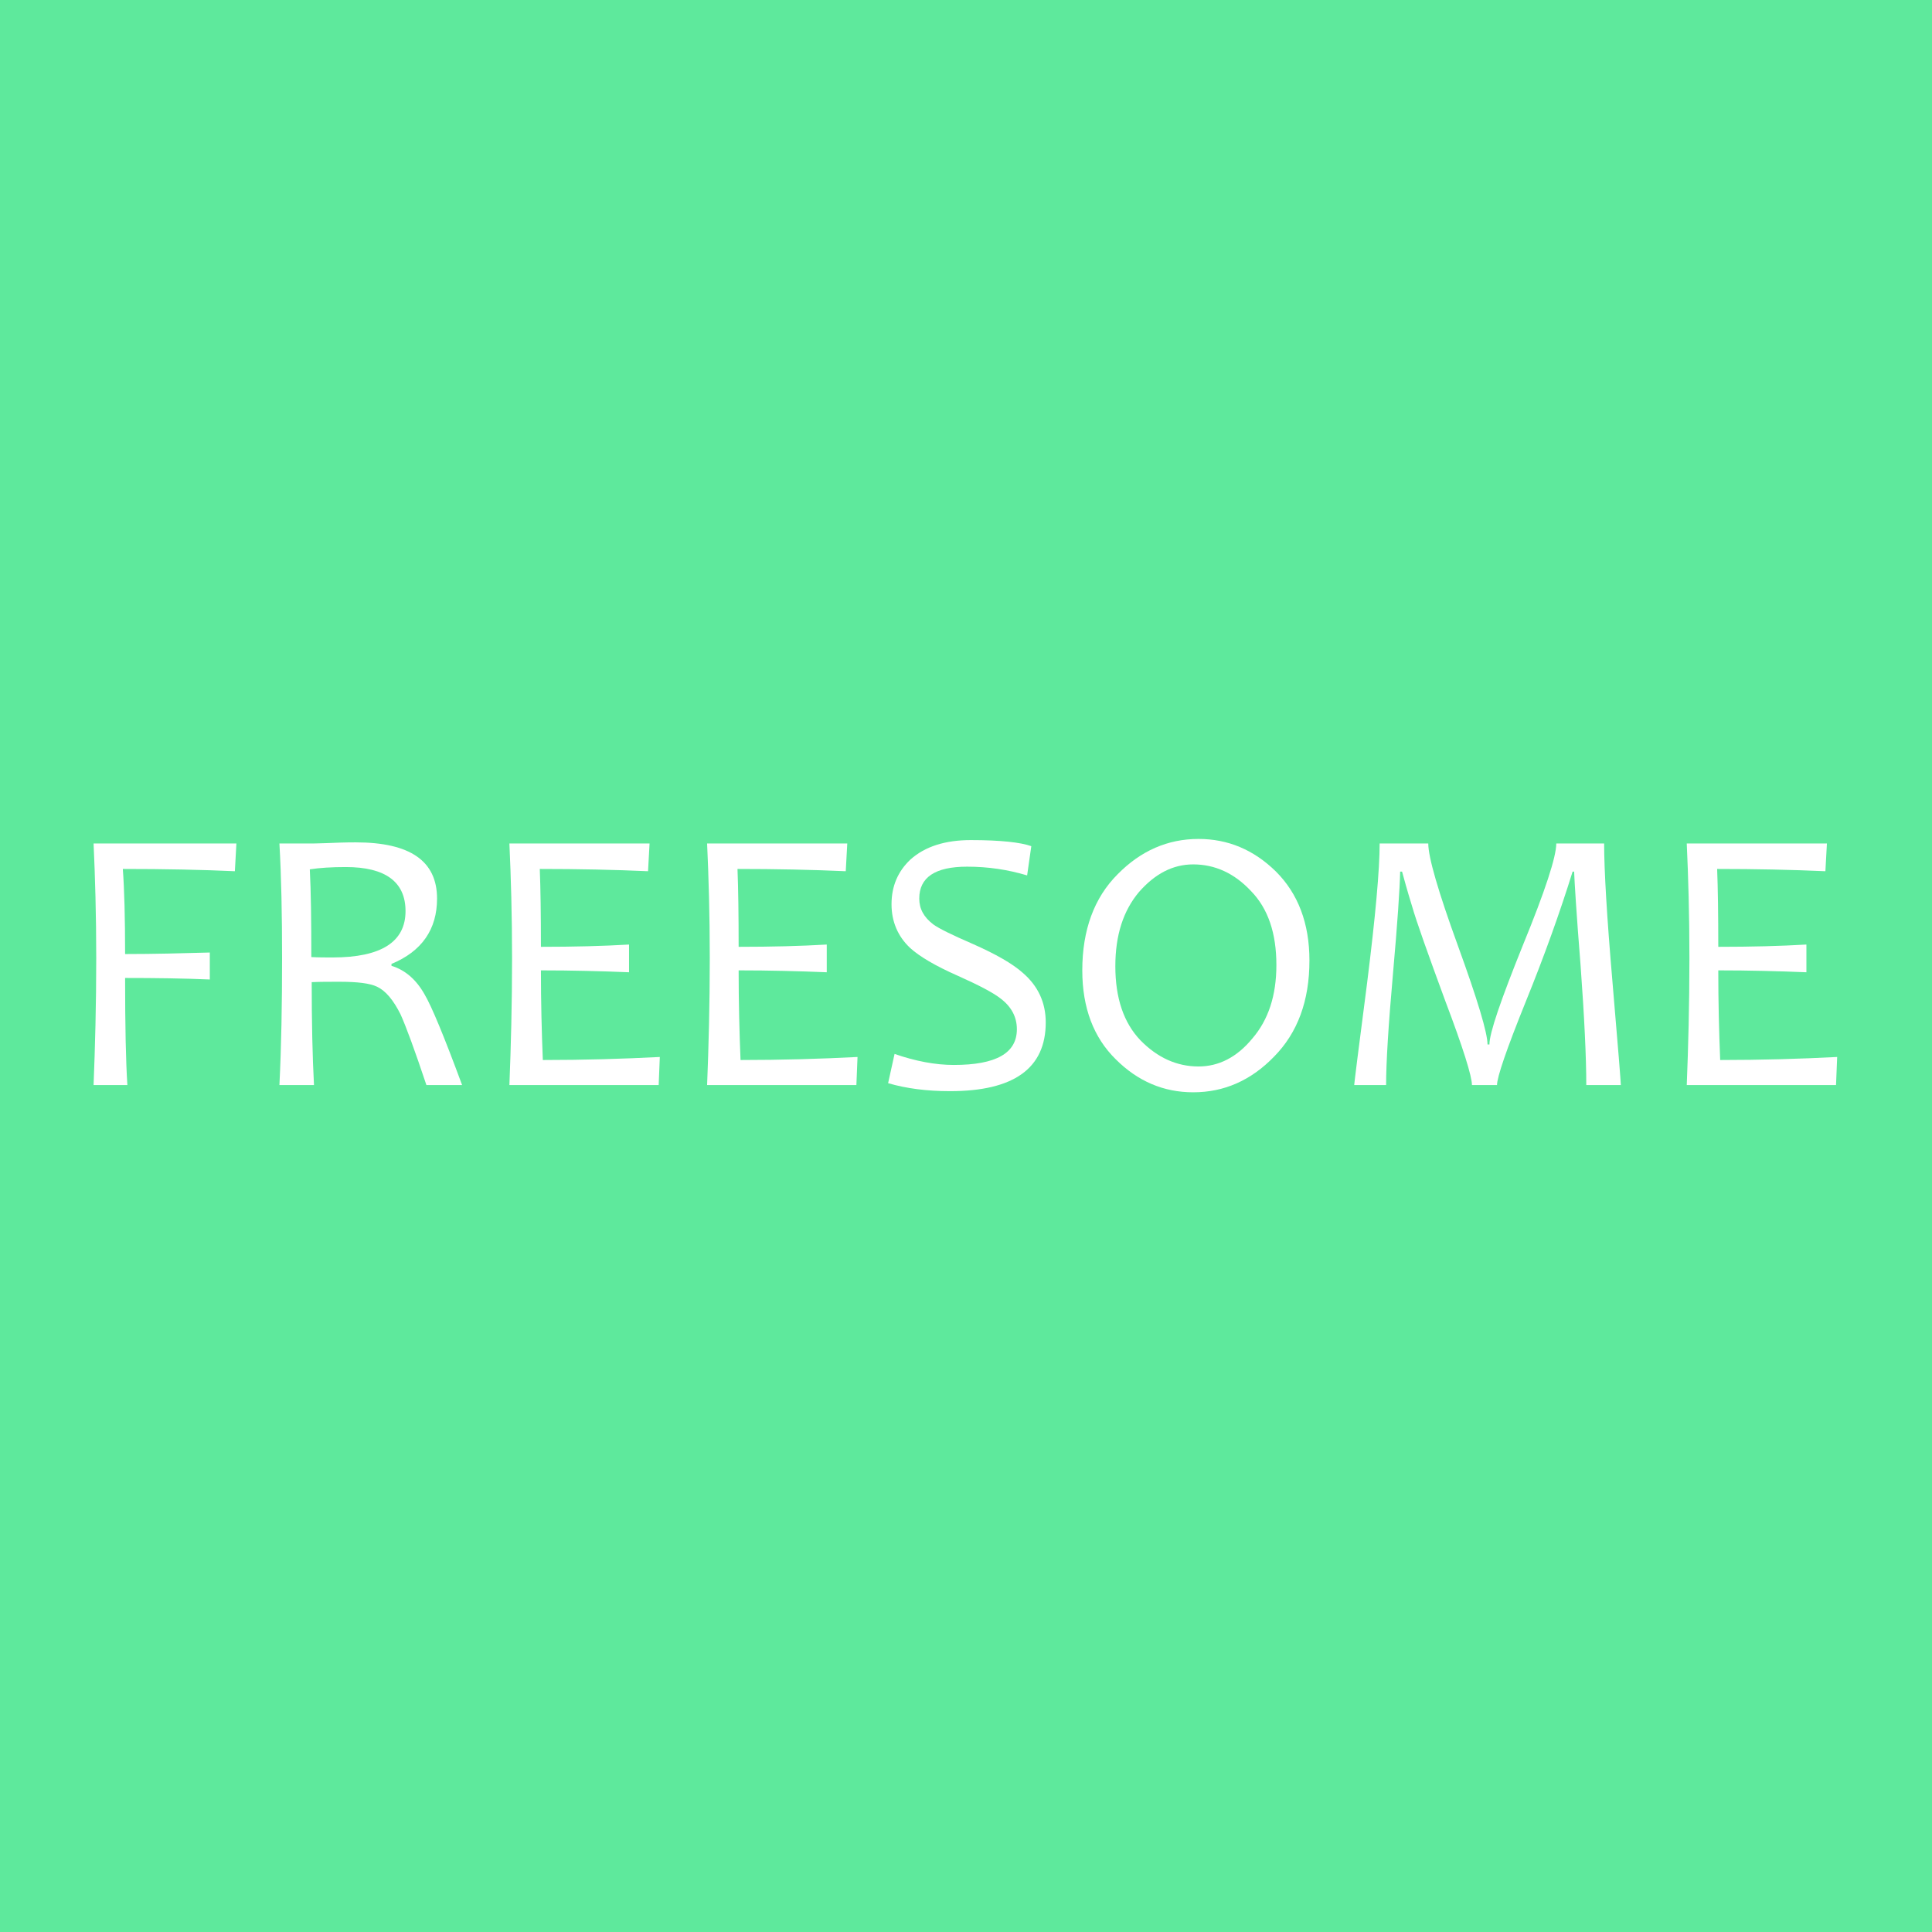<?xml version="1.0" encoding="UTF-8" standalone="no"?>
<!DOCTYPE svg PUBLIC "-//W3C//DTD SVG 1.1//EN" "http://www.w3.org/Graphics/SVG/1.1/DTD/svg11.dtd">
<svg width="100%" height="100%" viewBox="0 0 512 512" version="1.1" xmlns="http://www.w3.org/2000/svg" xmlns:xlink="http://www.w3.org/1999/xlink" xml:space="preserve" xmlns:serif="http://www.serif.com/" style="fill-rule:evenodd;clip-rule:evenodd;stroke-linejoin:round;stroke-miterlimit:2;">
    <rect x="0" y="0" width="512" height="512" style="fill:rgb(94,233,156);"/>
    <g transform="matrix(0.756,0,0,0.756,-68.371,15.275)">
        <g transform="matrix(133.15,0,0,133.15,110.991,360.163)">
            <path d="M0.468,-0.636L0.464,-0.563C0.377,-0.567 0.279,-0.569 0.169,-0.569C0.173,-0.515 0.175,-0.44 0.175,-0.345C0.252,-0.345 0.326,-0.347 0.398,-0.349L0.398,-0.278C0.329,-0.281 0.254,-0.282 0.175,-0.282C0.175,-0.155 0.177,-0.061 0.181,-0L0.092,-0C0.096,-0.101 0.099,-0.212 0.099,-0.334C0.099,-0.449 0.096,-0.549 0.092,-0.636L0.468,-0.636Z" style="fill:white;fill-rule:nonzero;"/>
        </g>
        <g transform="matrix(133.15,0,0,133.15,176.136,360.163)">
            <path d="M0.573,-0L0.479,-0C0.448,-0.093 0.425,-0.155 0.411,-0.186C0.392,-0.224 0.372,-0.248 0.349,-0.259C0.33,-0.268 0.298,-0.272 0.25,-0.272C0.223,-0.272 0.198,-0.272 0.177,-0.271C0.177,-0.166 0.179,-0.076 0.183,-0L0.092,-0C0.097,-0.101 0.099,-0.212 0.099,-0.334C0.099,-0.449 0.097,-0.549 0.092,-0.636L0.161,-0.636C0.175,-0.636 0.194,-0.636 0.216,-0.637C0.239,-0.638 0.264,-0.639 0.293,-0.639C0.436,-0.639 0.507,-0.59 0.507,-0.491C0.507,-0.41 0.467,-0.352 0.387,-0.319L0.387,-0.314C0.423,-0.303 0.452,-0.278 0.474,-0.239C0.493,-0.207 0.526,-0.127 0.573,-0ZM0.424,-0.458C0.424,-0.535 0.371,-0.574 0.267,-0.574C0.229,-0.574 0.198,-0.572 0.172,-0.568C0.175,-0.511 0.176,-0.434 0.176,-0.337C0.195,-0.336 0.214,-0.336 0.232,-0.336C0.36,-0.336 0.424,-0.377 0.424,-0.458Z" style="fill:white;fill-rule:nonzero;"/>
        </g>
        <g transform="matrix(133.15,0,0,133.15,256.754,360.163)">
            <path d="M0.488,-0.074L0.485,-0L0.092,-0C0.096,-0.101 0.099,-0.212 0.099,-0.334C0.099,-0.449 0.096,-0.549 0.092,-0.636L0.461,-0.636L0.457,-0.563C0.368,-0.567 0.273,-0.569 0.172,-0.569C0.174,-0.518 0.175,-0.45 0.175,-0.364C0.262,-0.364 0.339,-0.366 0.407,-0.37L0.407,-0.297C0.334,-0.3 0.257,-0.302 0.175,-0.302C0.175,-0.218 0.177,-0.14 0.18,-0.066C0.288,-0.066 0.391,-0.069 0.488,-0.074Z" style="fill:white;fill-rule:nonzero;"/>
        </g>
        <g transform="matrix(133.15,0,0,133.15,326.06,360.163)">
            <path d="M0.488,-0.074L0.485,-0L0.092,-0C0.096,-0.101 0.099,-0.212 0.099,-0.334C0.099,-0.449 0.096,-0.549 0.092,-0.636L0.461,-0.636L0.457,-0.563C0.368,-0.567 0.273,-0.569 0.172,-0.569C0.174,-0.518 0.175,-0.45 0.175,-0.364C0.262,-0.364 0.339,-0.366 0.407,-0.37L0.407,-0.297C0.334,-0.3 0.257,-0.302 0.175,-0.302C0.175,-0.218 0.177,-0.14 0.18,-0.066C0.288,-0.066 0.391,-0.069 0.488,-0.074Z" style="fill:white;fill-rule:nonzero;"/>
        </g>
        <g transform="matrix(133.15,0,0,133.15,395.366,360.163)">
            <path d="M0.463,-0.165C0.463,-0.044 0.379,0.016 0.211,0.016C0.15,0.016 0.096,0.009 0.048,-0.005L0.065,-0.082C0.12,-0.063 0.172,-0.053 0.221,-0.053C0.332,-0.053 0.387,-0.084 0.387,-0.147C0.387,-0.179 0.373,-0.206 0.344,-0.228C0.325,-0.243 0.287,-0.263 0.231,-0.288C0.172,-0.314 0.13,-0.339 0.106,-0.361C0.074,-0.391 0.057,-0.43 0.057,-0.476C0.057,-0.524 0.074,-0.563 0.107,-0.594C0.145,-0.628 0.198,-0.645 0.266,-0.645C0.344,-0.645 0.397,-0.639 0.425,-0.629L0.414,-0.552C0.364,-0.567 0.312,-0.575 0.256,-0.575C0.172,-0.575 0.13,-0.547 0.13,-0.491C0.13,-0.464 0.142,-0.442 0.167,-0.423C0.182,-0.412 0.217,-0.395 0.27,-0.372C0.331,-0.345 0.375,-0.32 0.402,-0.296C0.443,-0.261 0.463,-0.217 0.463,-0.165Z" style="fill:white;fill-rule:nonzero;"/>
        </g>
        <g transform="matrix(133.15,0,0,133.15,463.436,360.163)">
            <path d="M0.646,-0.328C0.646,-0.222 0.615,-0.138 0.553,-0.075C0.492,-0.012 0.421,0.019 0.34,0.019C0.262,0.019 0.194,-0.01 0.136,-0.068C0.078,-0.125 0.048,-0.203 0.048,-0.302C0.048,-0.408 0.079,-0.493 0.141,-0.555C0.202,-0.617 0.273,-0.648 0.354,-0.648C0.431,-0.648 0.499,-0.62 0.558,-0.562C0.616,-0.504 0.646,-0.426 0.646,-0.328ZM0.559,-0.316C0.559,-0.4 0.537,-0.465 0.492,-0.511C0.448,-0.558 0.397,-0.581 0.34,-0.581C0.286,-0.581 0.239,-0.556 0.197,-0.508C0.156,-0.459 0.135,-0.395 0.135,-0.313C0.135,-0.229 0.157,-0.164 0.201,-0.118C0.246,-0.072 0.297,-0.049 0.354,-0.049C0.407,-0.049 0.455,-0.073 0.496,-0.123C0.538,-0.172 0.559,-0.236 0.559,-0.316Z" style="fill:white;fill-rule:nonzero;"/>
        </g>
        <g transform="matrix(133.15,0,0,133.15,555.822,360.163)">
            <path d="M0.772,-0L0.681,-0C0.681,-0.073 0.676,-0.178 0.666,-0.315C0.655,-0.452 0.65,-0.535 0.649,-0.562L0.645,-0.562C0.612,-0.456 0.571,-0.341 0.521,-0.218C0.471,-0.094 0.446,-0.021 0.446,-0L0.38,-0C0.38,-0.023 0.357,-0.097 0.31,-0.221C0.264,-0.346 0.234,-0.43 0.222,-0.472C0.209,-0.514 0.201,-0.544 0.196,-0.562L0.191,-0.562C0.19,-0.517 0.184,-0.427 0.172,-0.292C0.16,-0.157 0.154,-0.059 0.154,-0L0.07,-0C0.07,-0.003 0.081,-0.093 0.104,-0.269C0.126,-0.445 0.137,-0.567 0.137,-0.636L0.265,-0.636C0.265,-0.6 0.291,-0.51 0.343,-0.367C0.395,-0.224 0.421,-0.137 0.421,-0.107L0.426,-0.107C0.426,-0.137 0.456,-0.224 0.514,-0.368C0.573,-0.512 0.602,-0.601 0.602,-0.636L0.728,-0.636C0.728,-0.567 0.735,-0.445 0.75,-0.271C0.765,-0.096 0.772,-0.006 0.772,-0Z" style="fill:white;fill-rule:nonzero;"/>
        </g>
        <g transform="matrix(133.15,0,0,133.15,669.468,360.163)">
            <path d="M0.488,-0.074L0.485,-0L0.092,-0C0.096,-0.101 0.099,-0.212 0.099,-0.334C0.099,-0.449 0.096,-0.549 0.092,-0.636L0.461,-0.636L0.457,-0.563C0.368,-0.567 0.273,-0.569 0.172,-0.569C0.174,-0.518 0.175,-0.45 0.175,-0.364C0.262,-0.364 0.339,-0.366 0.407,-0.37L0.407,-0.297C0.334,-0.3 0.257,-0.302 0.175,-0.302C0.175,-0.218 0.177,-0.14 0.18,-0.066C0.288,-0.066 0.391,-0.069 0.488,-0.074Z" style="fill:white;fill-rule:nonzero;"/>
        </g>
    </g>
</svg>
